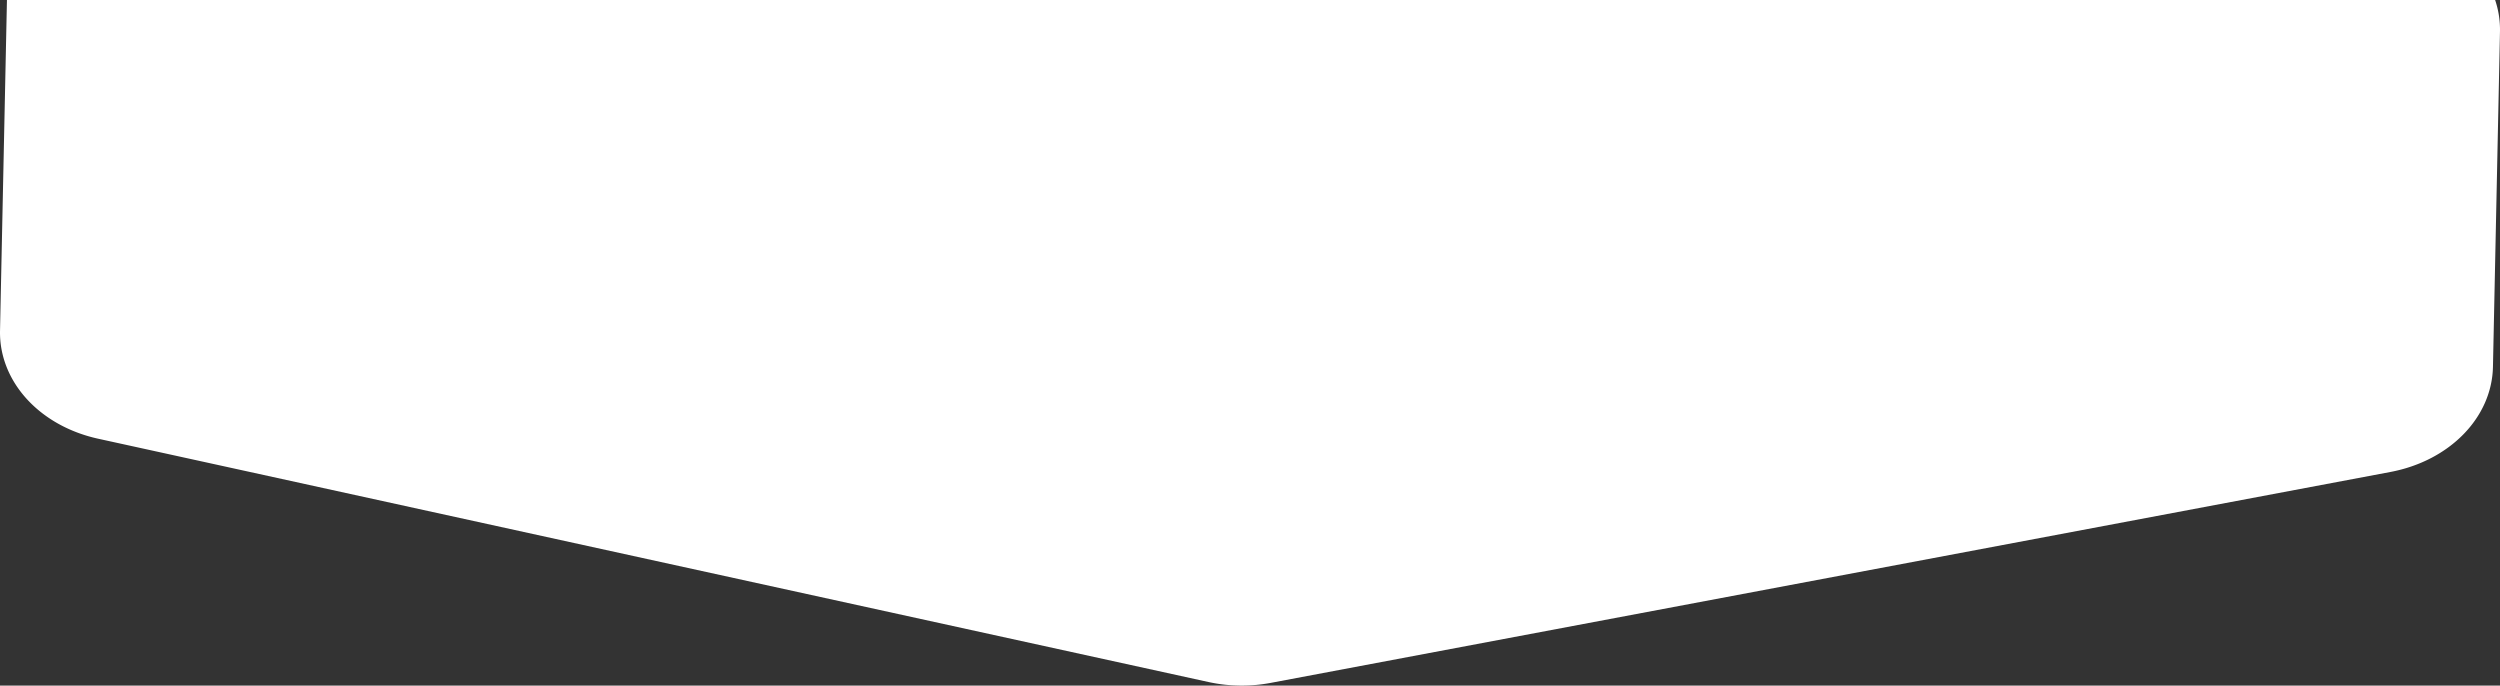 <svg xmlns="http://www.w3.org/2000/svg" width="102.875" height="28.212" viewBox="0 0 102.875 28.212">
    <rect x="0" y="0" width="102.875" height="28.212" fill="#333333" stroke="none"/>
    <path data-name="Subtraction 2" d="M52.166 138.212a6.444 6.444 0 0 1-1.379-.149L5.112 128.054c-2.424-.531-4.086-2.361-4.043-4.45L1.354 110h102.388a3.812 3.812 0 0 1 .2 1.3l-.289 13.794c-.043 2.089-1.781 3.869-4.226 4.329L53.361 138.1a6.454 6.454 0 0 1-1.195.112z" transform="translate(-1.068 -110)" style="fill:#fff"/>
</svg>
